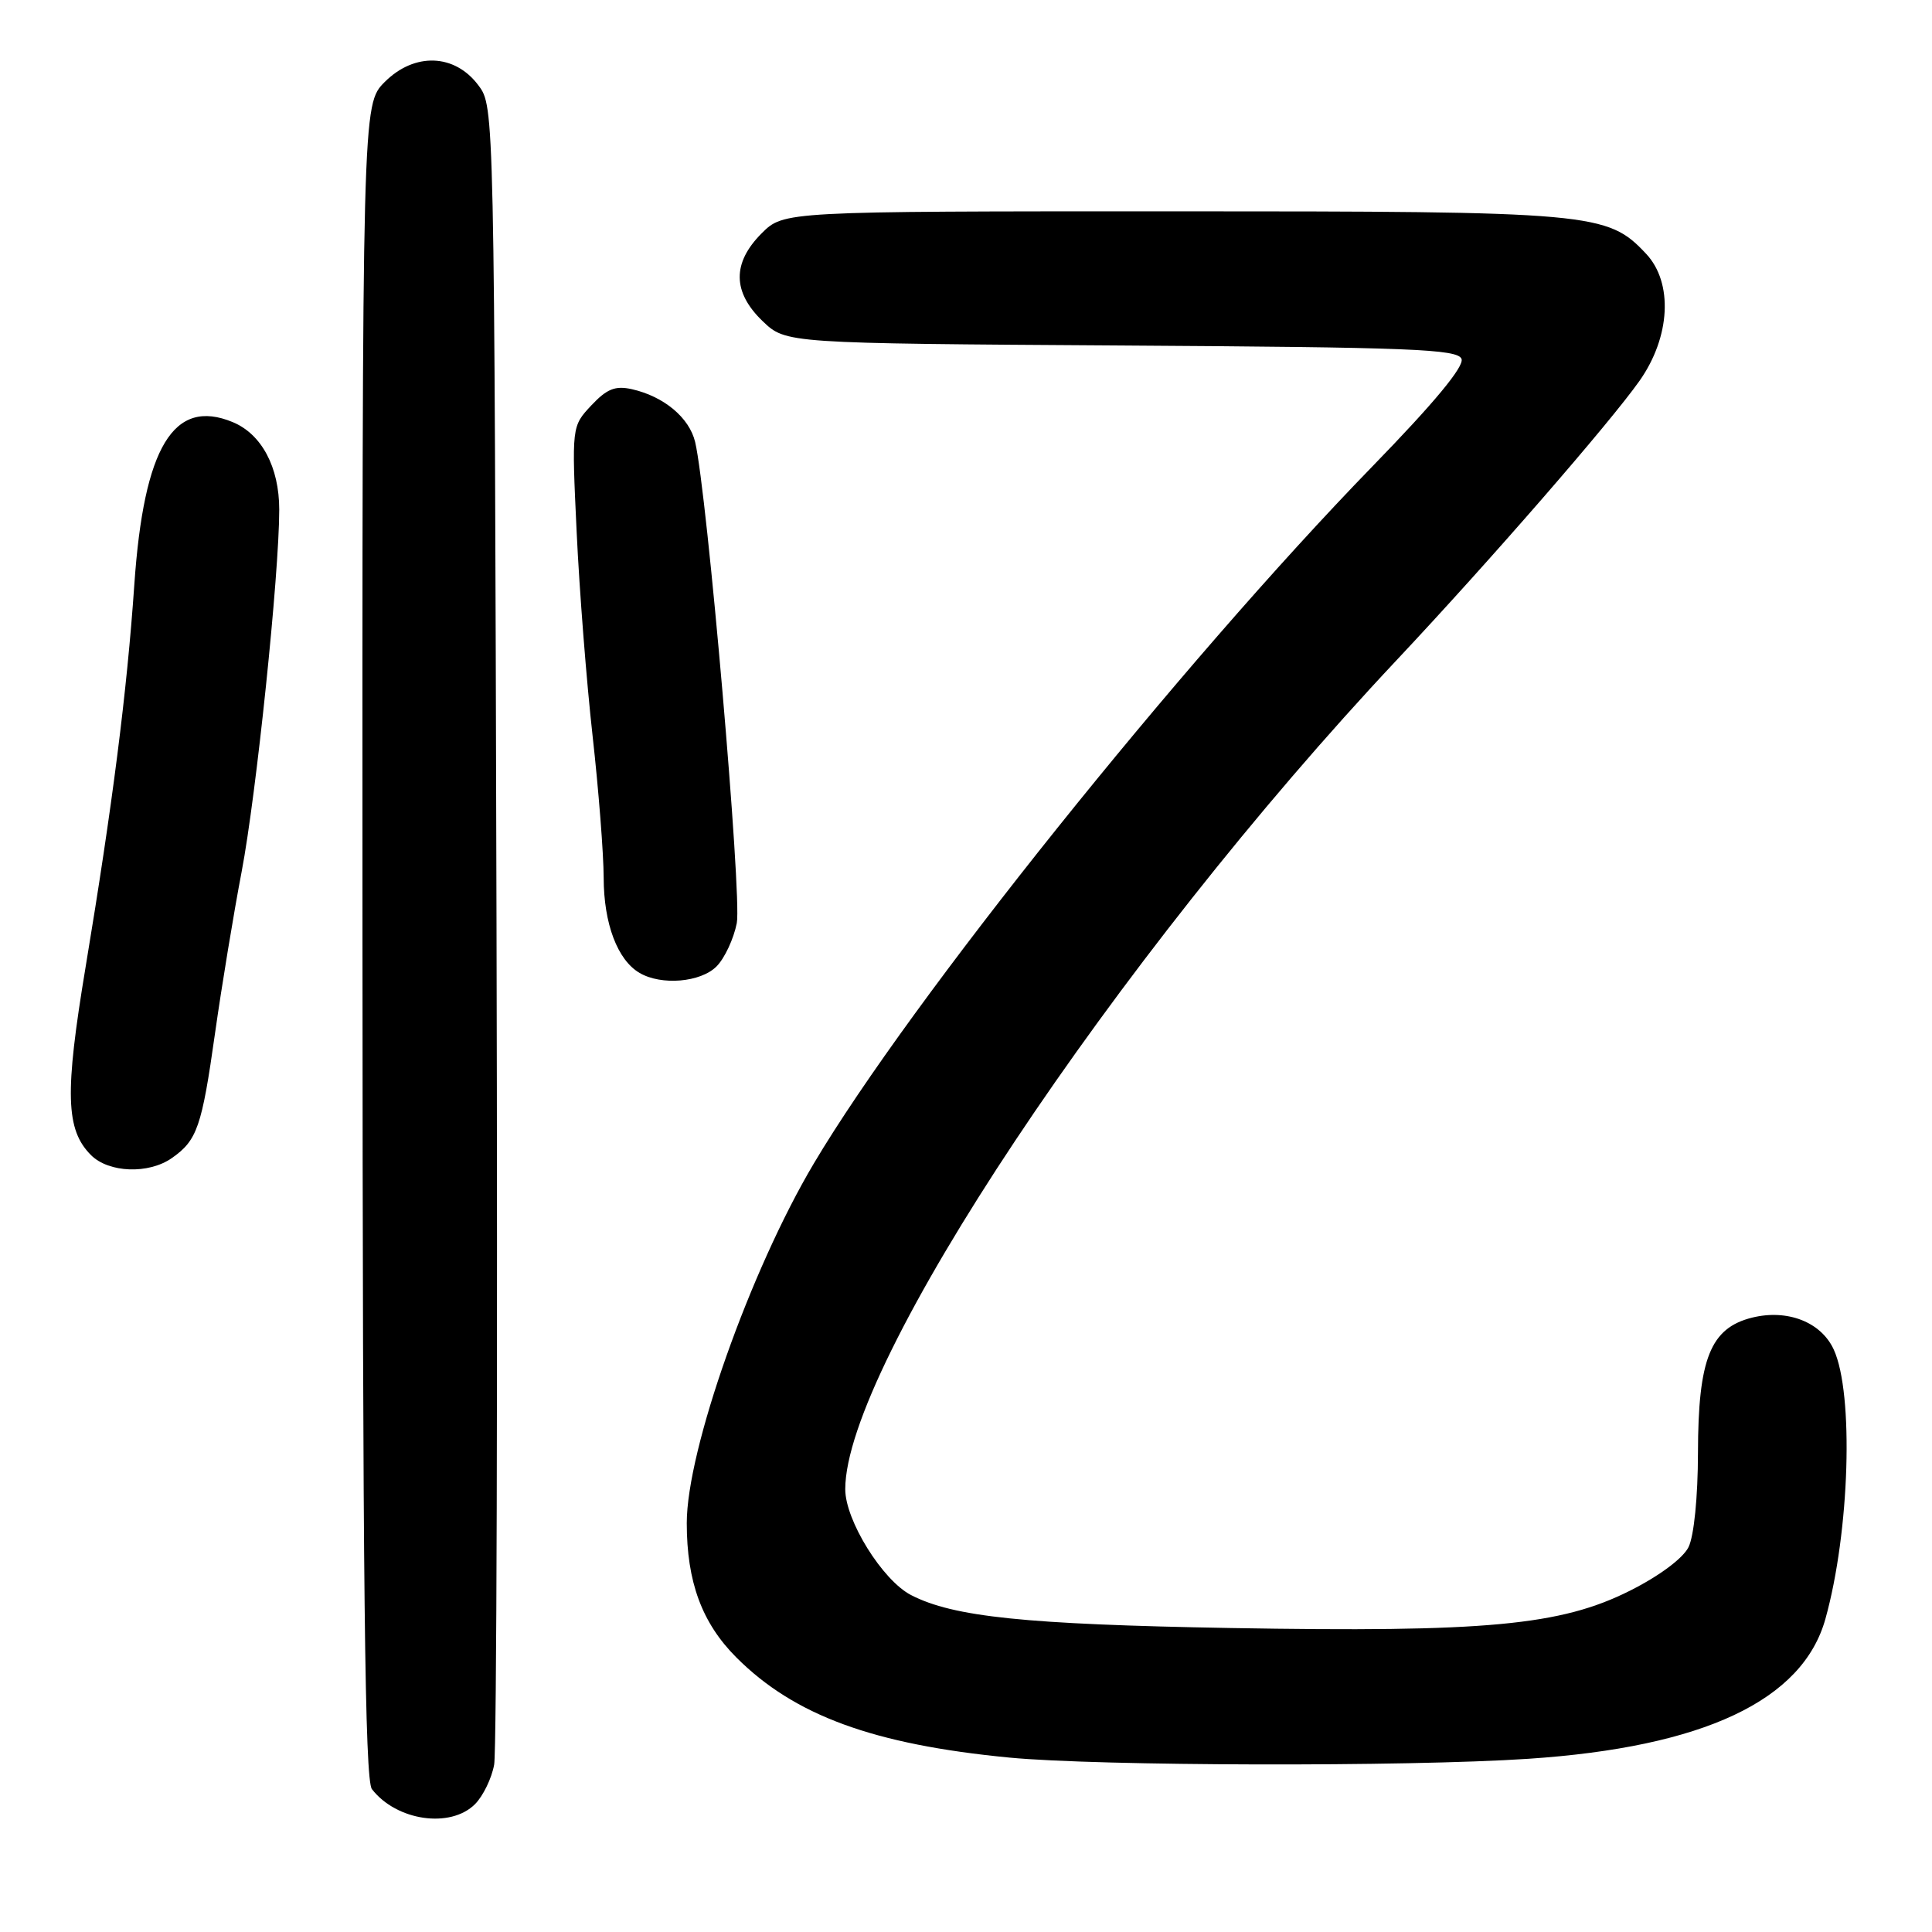 <?xml version="1.0" encoding="UTF-8" standalone="no"?>
<!DOCTYPE svg PUBLIC "-//W3C//DTD SVG 1.1//EN" "http://www.w3.org/Graphics/SVG/1.1/DTD/svg11.dtd" >
<svg xmlns="http://www.w3.org/2000/svg" xmlns:xlink="http://www.w3.org/1999/xlink" version="1.1" viewBox="0 0 256 256">
 <g >
 <path fill="currentColor"
d=" M 62.94 239.06 C 64.01 237.99 65.16 235.62 65.48 233.81 C 65.81 231.99 65.95 181.82 65.79 122.32 C 65.50 14.22 65.50 14.14 63.40 11.32 C 60.27 7.11 54.93 6.91 50.98 10.86 C 48.00 13.85 48.00 13.85 48.03 124.67 C 48.06 210.22 48.34 235.86 49.28 237.07 C 52.54 241.28 59.69 242.31 62.94 239.06 Z  M 202.50 233.05 C 225.74 231.50 238.87 225.32 241.88 214.50 C 245.10 202.96 245.66 184.65 242.98 178.82 C 241.30 175.17 236.85 173.44 232.17 174.59 C 226.64 175.96 225.01 180.04 224.99 192.50 C 224.98 198.39 224.46 203.53 223.74 205.00 C 223.00 206.49 219.87 208.82 215.99 210.77 C 206.81 215.39 196.87 216.31 163.00 215.72 C 135.85 215.24 126.32 214.25 120.71 211.35 C 116.93 209.39 112.00 201.46 112.00 197.33 C 112.00 180.90 147.69 127.24 185.07 87.46 C 197.38 74.36 213.30 56.05 217.24 50.47 C 221.35 44.64 221.72 37.47 218.12 33.63 C 212.99 28.16 211.18 28.00 155.24 28.00 C 103.85 28.00 103.85 28.00 100.92 30.92 C 97.00 34.85 97.05 38.71 101.06 42.56 C 104.13 45.50 104.13 45.50 148.61 45.78 C 187.01 46.02 193.16 46.26 193.66 47.56 C 194.04 48.55 190.06 53.36 181.87 61.78 C 156.40 87.99 120.65 132.59 107.84 154.16 C 99.40 168.36 91.00 192.13 91.00 201.81 C 91.00 209.61 93.01 215.06 97.58 219.63 C 105.26 227.31 115.72 231.15 133.75 232.89 C 145.53 234.02 186.42 234.12 202.50 233.05 Z  M 22.77 153.45 C 26.13 151.10 26.74 149.32 28.49 136.93 C 29.38 130.64 30.97 121.00 32.02 115.50 C 33.96 105.32 37.00 76.10 37.00 67.53 C 37.00 61.90 34.67 57.52 30.83 55.93 C 23.01 52.69 19.06 59.22 17.80 77.44 C 16.82 91.68 14.91 106.66 11.34 128.15 C 8.56 144.87 8.70 149.70 12.06 153.06 C 14.41 155.41 19.69 155.61 22.77 153.45 Z  M 94.94 128.06 C 96.01 126.99 97.22 124.40 97.63 122.31 C 98.32 118.69 93.70 65.26 92.11 58.57 C 91.34 55.34 87.97 52.53 83.73 51.57 C 81.52 51.08 80.42 51.52 78.35 53.72 C 75.75 56.50 75.75 56.50 76.41 70.50 C 76.77 78.20 77.72 90.35 78.52 97.50 C 79.32 104.65 79.98 113.11 79.99 116.30 C 80.00 122.40 81.82 127.21 84.75 128.92 C 87.64 130.61 92.83 130.17 94.94 128.06 Z "/>
</g>
</svg>
